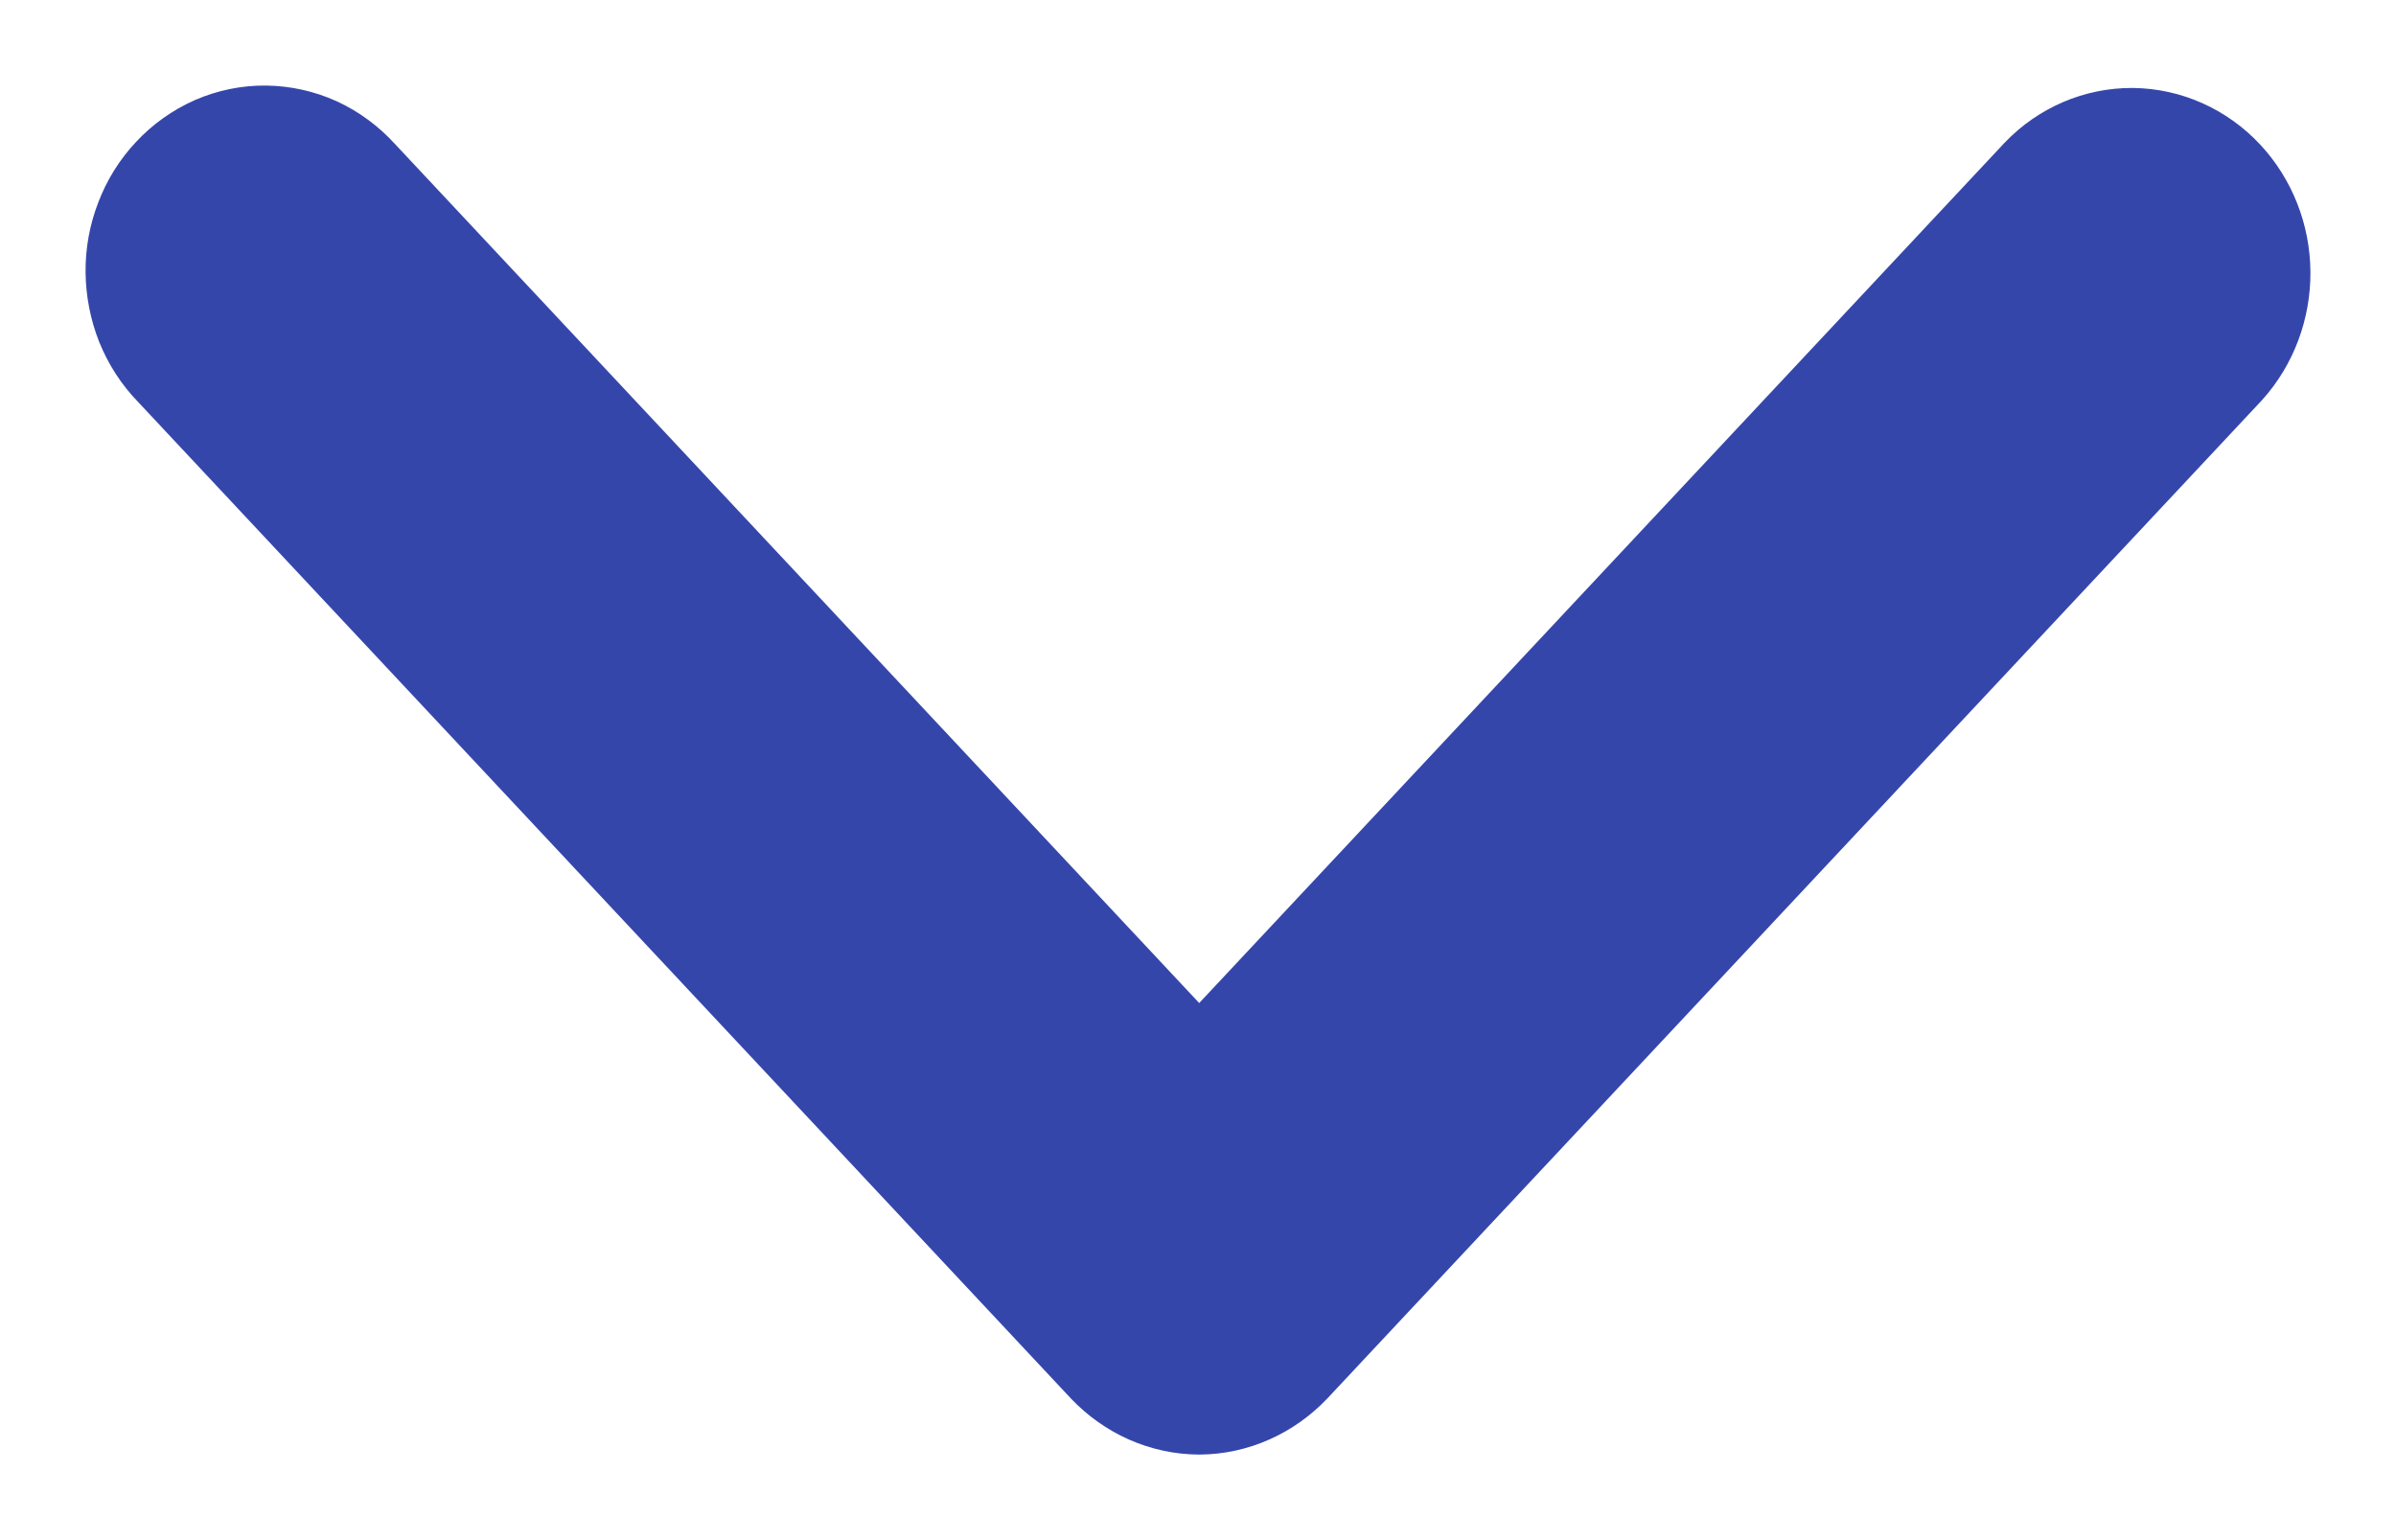 <svg width="14" height="9" viewBox="0 0 14 9" fill="none" xmlns="http://www.w3.org/2000/svg">
<path d="M7.007 8C7.151 7.999 7.289 7.937 7.392 7.829L12.847 2.002C12.946 1.892 13.001 1.745 13 1.592C12.999 1.439 12.941 1.293 12.84 1.185C12.739 1.077 12.602 1.016 12.459 1.014C12.316 1.013 12.178 1.072 12.076 1.178L7.007 6.593L1.938 1.178C1.887 1.122 1.827 1.078 1.761 1.047C1.694 1.017 1.623 1.001 1.55 1C1.478 0.999 1.406 1.014 1.339 1.043C1.272 1.073 1.211 1.116 1.16 1.171C1.109 1.225 1.068 1.29 1.041 1.362C1.013 1.434 0.999 1.51 1 1.588C1.001 1.665 1.016 1.742 1.044 1.813C1.073 1.884 1.114 1.948 1.167 2.002L6.621 7.829C6.724 7.937 6.862 7.999 7.007 8Z" fill="#3546AB" stroke="#3546AB"/>
</svg>
